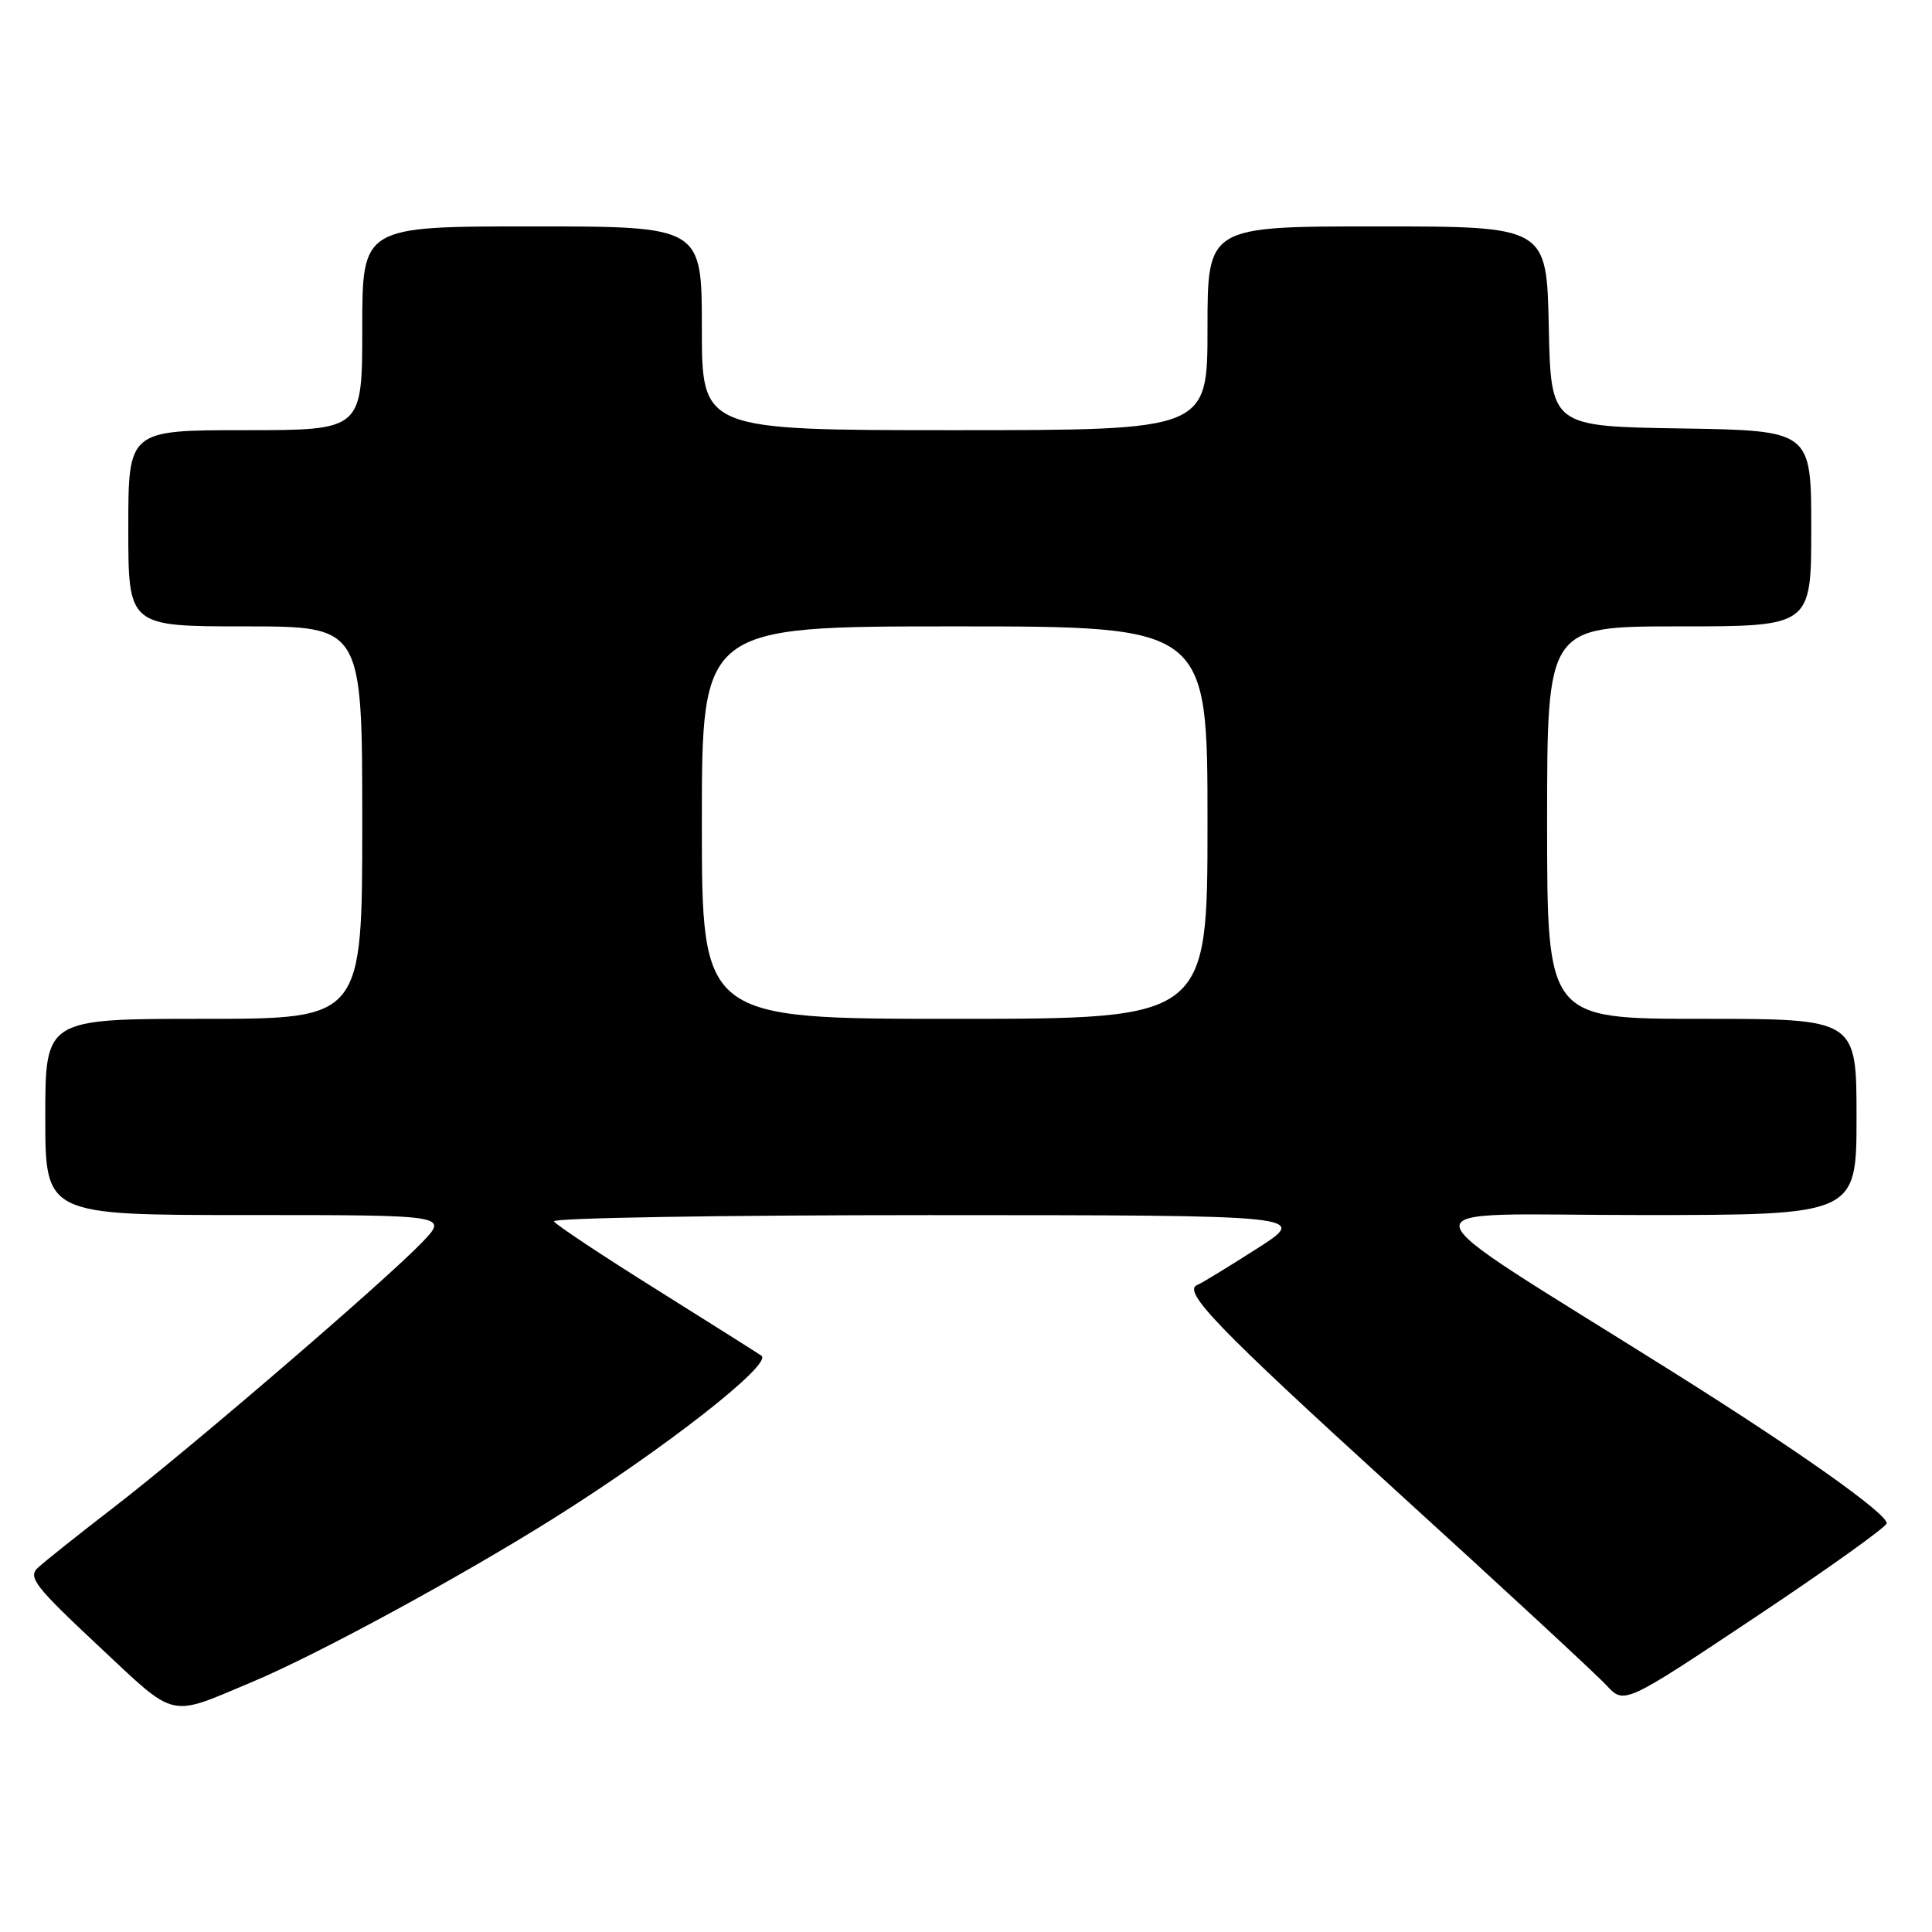 <?xml version="1.0" encoding="UTF-8" standalone="no"?>
<!DOCTYPE svg PUBLIC "-//W3C//DTD SVG 1.1//EN" "http://www.w3.org/Graphics/SVG/1.1/DTD/svg11.dtd" >
<svg xmlns="http://www.w3.org/2000/svg" xmlns:xlink="http://www.w3.org/1999/xlink" version="1.1" viewBox="0 0 256 256">
 <g >
 <path fill="currentColor"
d=" M 33.50 222.83 C 42.12 219.21 61.01 208.95 73.50 201.10 C 88.10 191.92 102.32 180.80 100.91 179.65 C 100.68 179.47 94.52 175.58 87.21 171.00 C 79.90 166.43 73.69 162.31 73.40 161.84 C 73.12 161.38 95.52 161.01 123.19 161.01 C 173.50 161.02 173.50 161.02 166.50 165.48 C 162.65 167.94 159.14 170.08 158.69 170.24 C 156.54 171.03 161.19 175.85 184.87 197.42 C 198.97 210.25 211.56 221.90 212.86 223.31 C 215.22 225.86 215.22 225.86 232.61 214.27 C 242.17 207.90 250.00 202.30 250.00 201.84 C 250.00 200.52 238.27 192.22 221.66 181.79 C 184.44 158.42 184.98 161.00 217.35 161.00 C 246.00 161.00 246.00 161.00 246.00 148.00 C 246.00 135.00 246.00 135.00 225.50 135.00 C 205.00 135.00 205.00 135.00 205.00 109.00 C 205.00 83.00 205.00 83.00 222.50 83.00 C 240.00 83.00 240.00 83.00 240.00 70.02 C 240.00 57.05 240.00 57.05 222.75 56.77 C 205.50 56.50 205.50 56.50 205.22 43.25 C 204.94 30.00 204.94 30.00 182.47 30.00 C 160.00 30.00 160.00 30.00 160.00 43.50 C 160.00 57.00 160.00 57.00 126.50 57.00 C 93.00 57.00 93.00 57.00 93.00 43.50 C 93.00 30.00 93.00 30.00 70.50 30.00 C 48.00 30.00 48.00 30.00 48.00 43.50 C 48.00 57.00 48.00 57.00 32.50 57.00 C 17.00 57.00 17.00 57.00 17.00 70.00 C 17.00 83.00 17.00 83.00 32.50 83.00 C 48.00 83.00 48.00 83.00 48.00 109.00 C 48.00 135.00 48.00 135.00 27.00 135.00 C 6.00 135.00 6.00 135.00 6.00 148.00 C 6.00 161.00 6.00 161.00 32.70 161.00 C 59.39 161.00 59.39 161.00 55.95 164.60 C 51.07 169.69 25.12 192.00 15.00 199.79 C 10.32 203.39 5.83 206.98 5.00 207.75 C 3.68 208.99 4.67 210.25 13.00 218.05 C 23.55 227.92 22.16 227.59 33.50 222.83 Z  M 93.00 109.00 C 93.00 83.00 93.00 83.00 126.50 83.00 C 160.00 83.00 160.00 83.00 160.00 109.00 C 160.00 135.00 160.00 135.00 126.50 135.00 C 93.00 135.00 93.00 135.00 93.00 109.00 Z "/>
</g>
</svg>